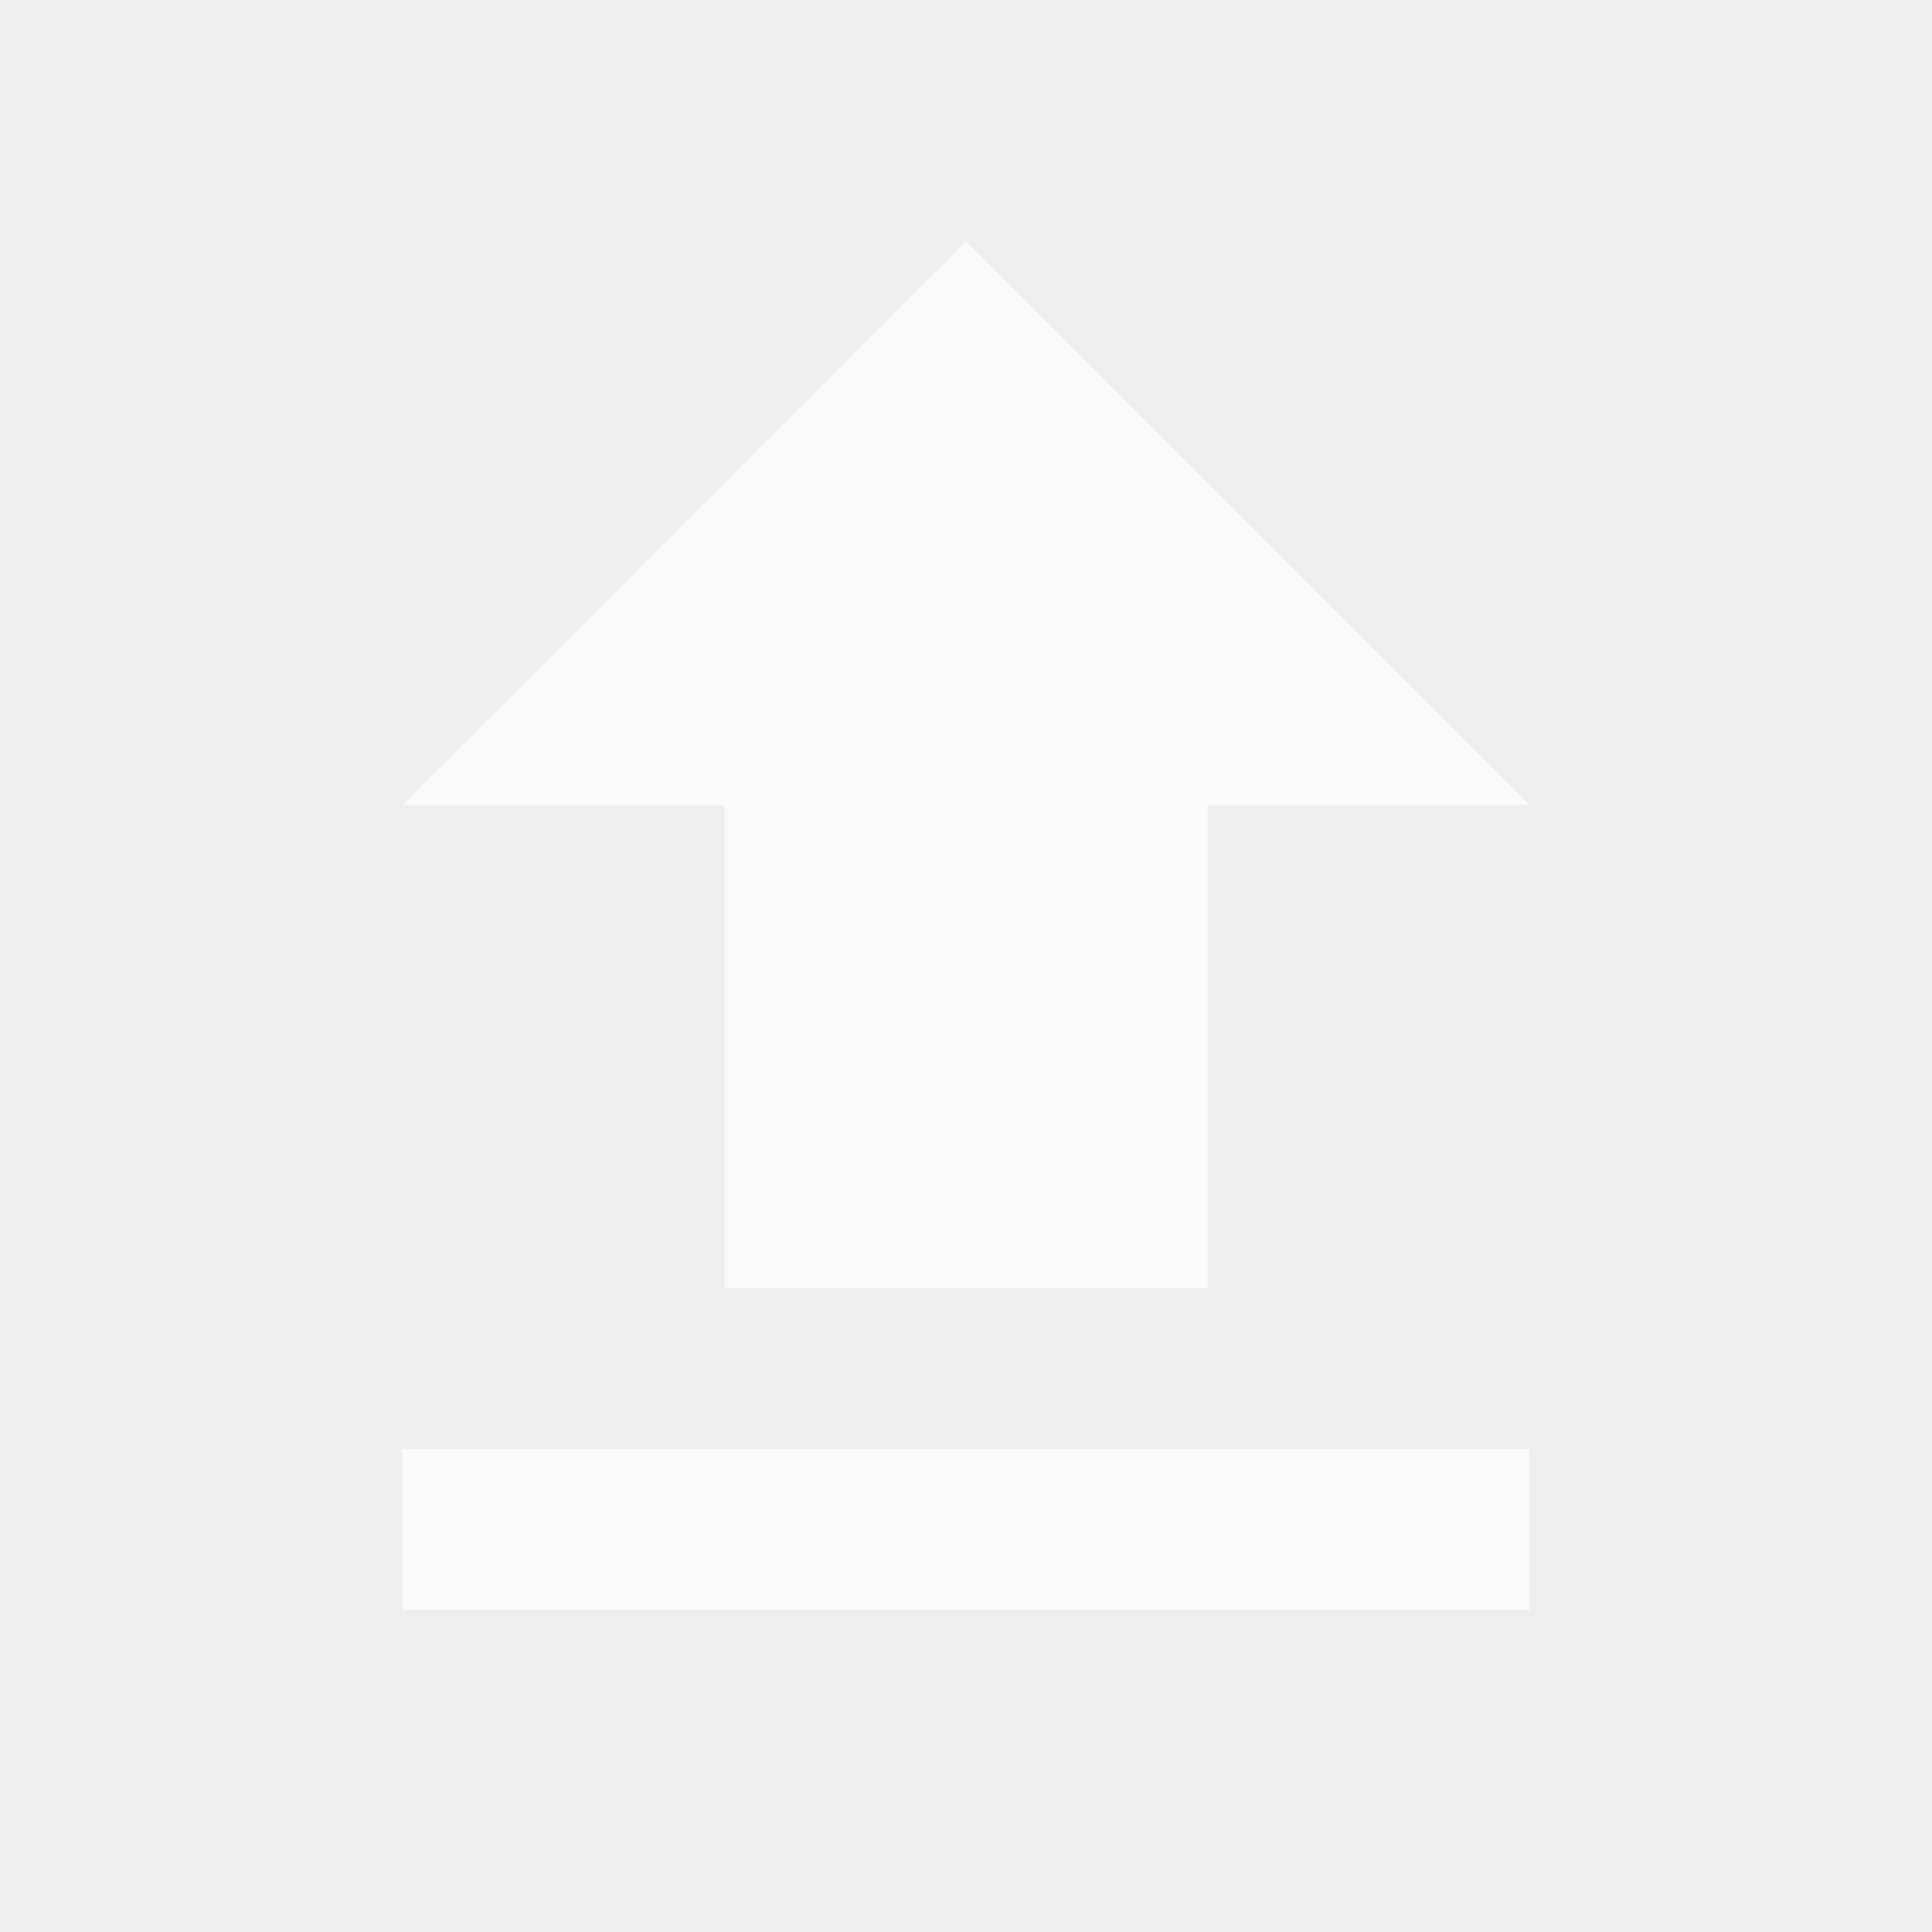 <svg fill="#fafafa" height="36" viewBox="0 0 24 24" width="36" xmlns="http://www.w3.org/2000/svg">
    <path d="M0 0h24v24H0z" fill="#eee"/>
    <path d="M9 16h6v-6h4l-7-7-7 7h4zm-4 2h14v2H5z"/>
</svg>
